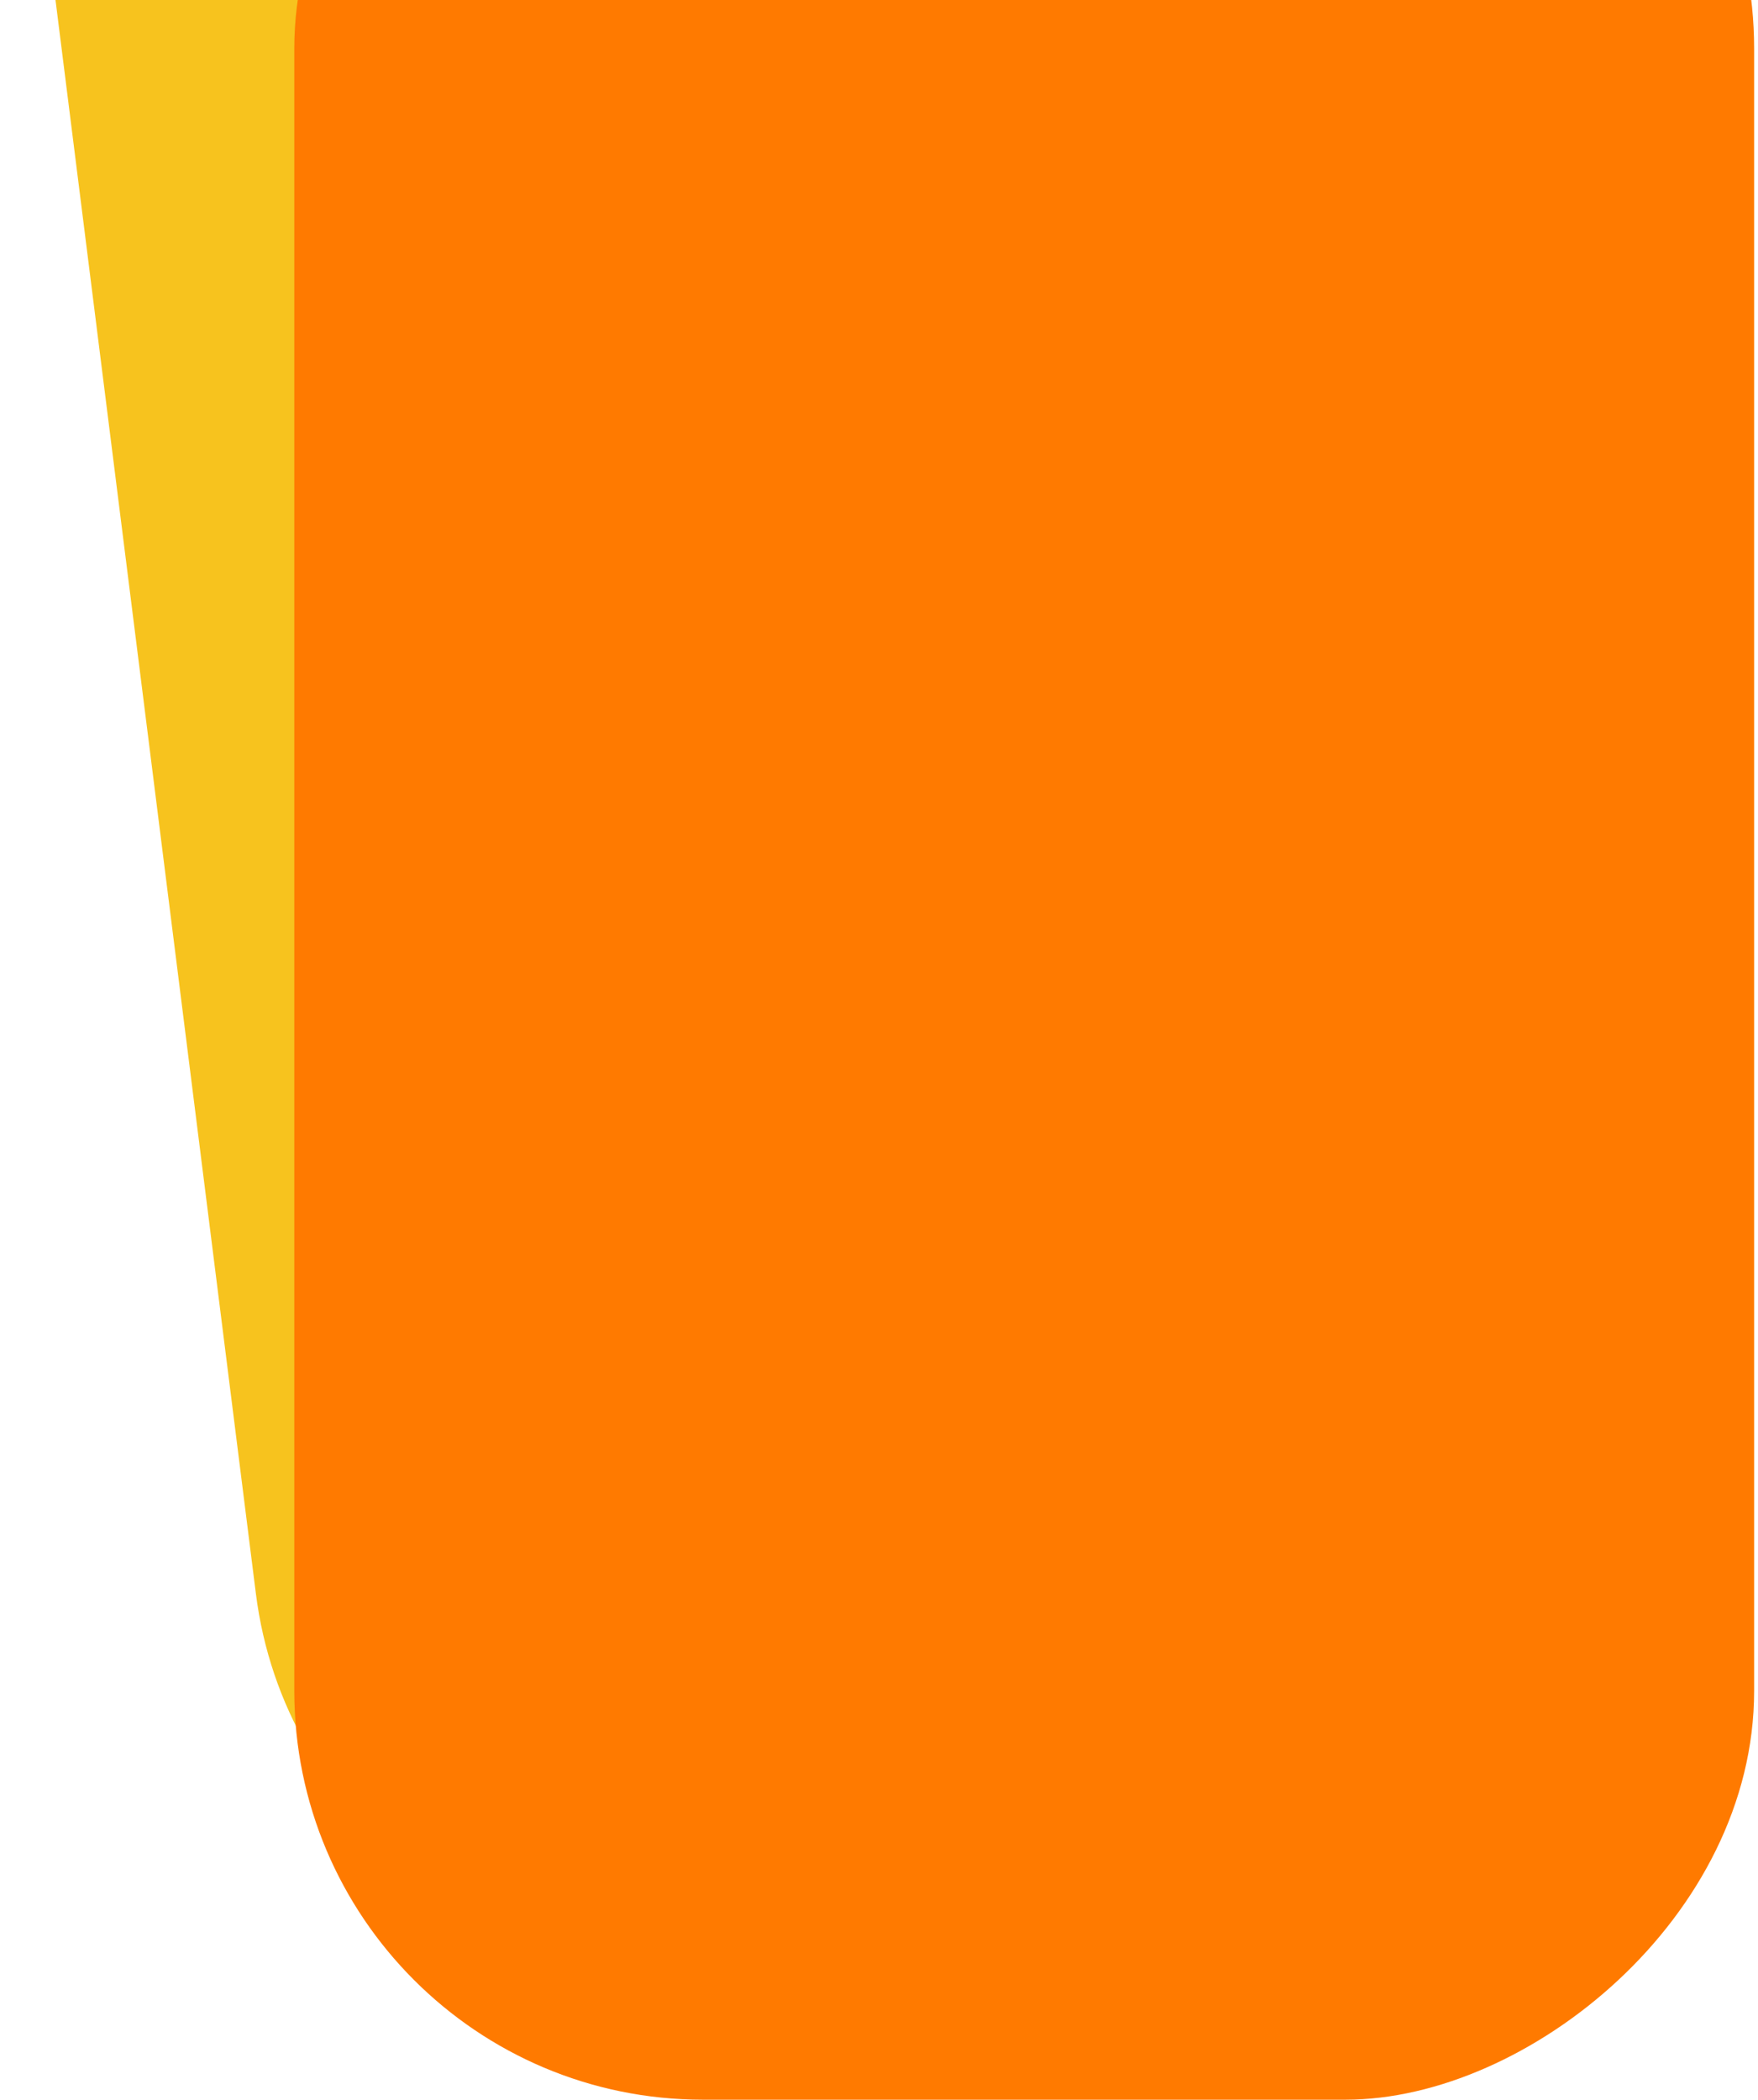 <svg width="454" height="542" viewBox="0 0 454 542" fill="none" xmlns="http://www.w3.org/2000/svg">
<rect x="79.255" y="516.089" width="635" height="377" rx="105.53" transform="rotate(-97.17 79.255 516.089)" fill="#F7C31E"/>
<rect x="76" y="542" width="635" height="377" rx="105.53" transform="rotate(-90 76 542)" fill="#FF7A00"/>
</svg>
